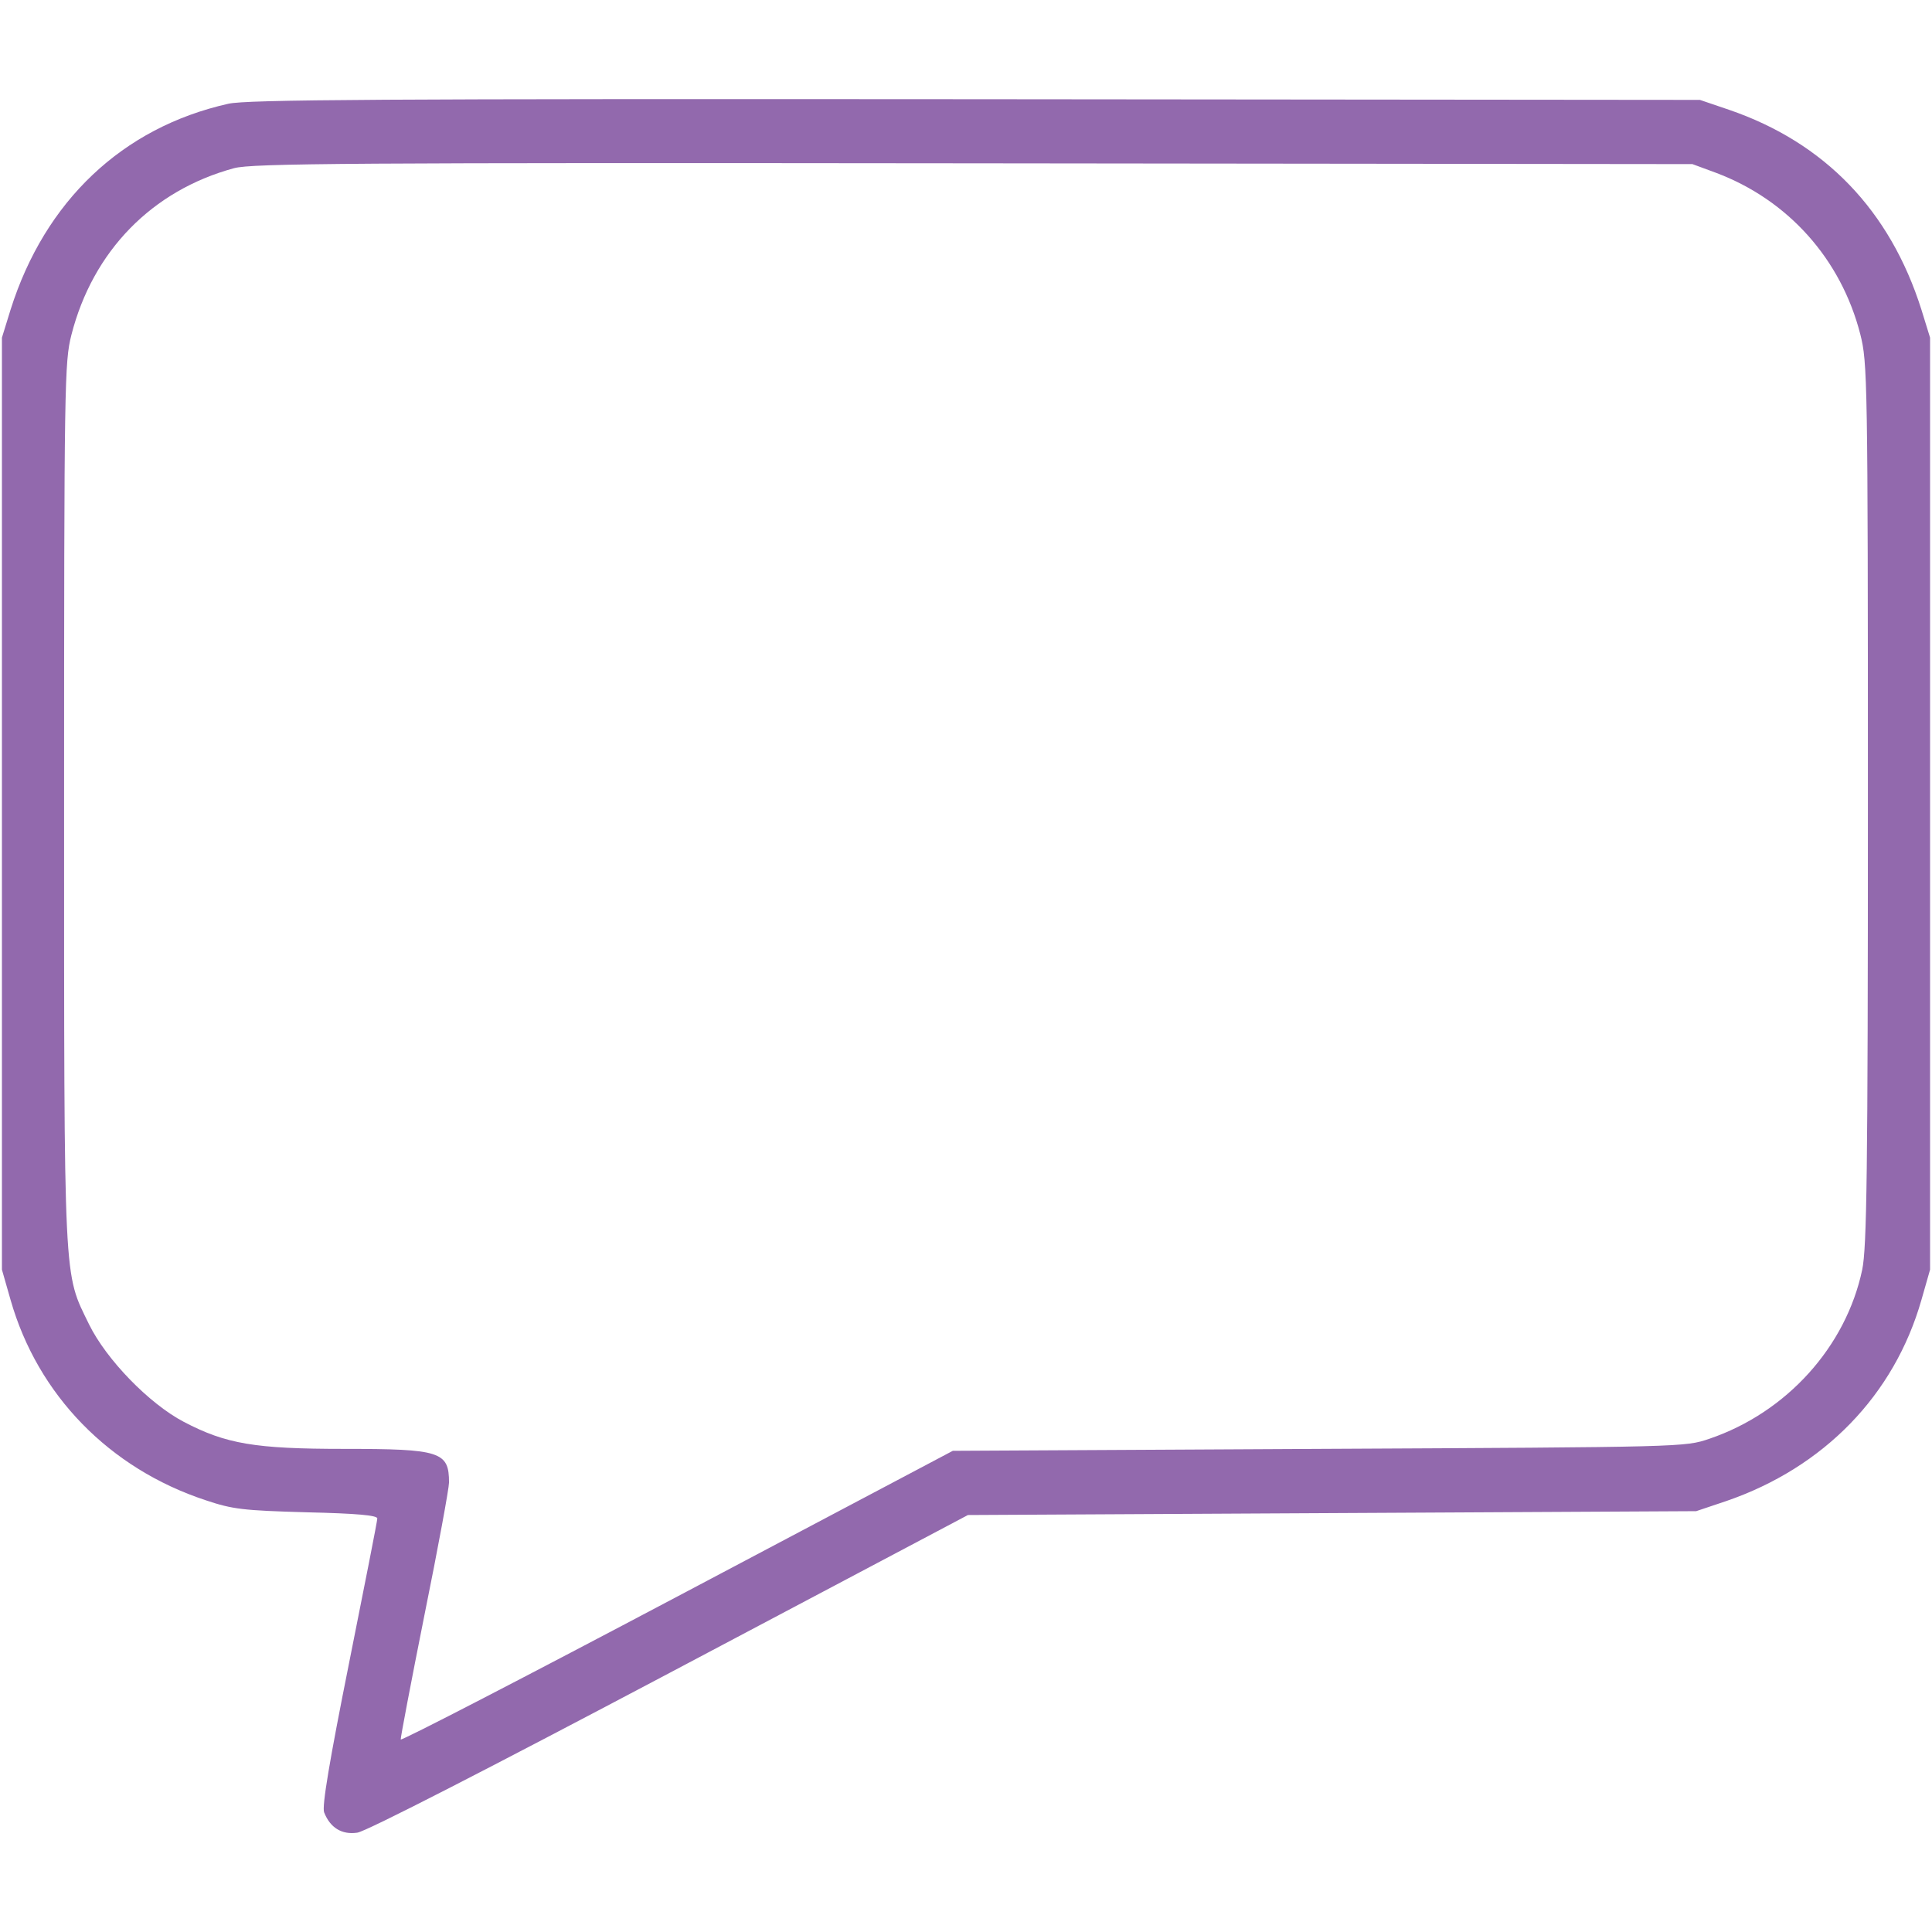 <svg width="17" height="17" viewBox="0 0 17 17" fill="none" xmlns="http://www.w3.org/2000/svg">
<path d="M2.009 0.913C1.076 1.122 0.395 1.769 0.093 2.725L0.017 2.971V7.072V11.172L0.093 11.438C0.332 12.275 0.963 12.922 1.81 13.201C2.049 13.281 2.138 13.291 2.699 13.307C3.141 13.317 3.32 13.334 3.32 13.361C3.32 13.384 3.207 13.955 3.071 14.636C2.899 15.495 2.832 15.894 2.852 15.947C2.905 16.083 3.008 16.146 3.144 16.126C3.221 16.116 4.313 15.555 5.894 14.719L8.517 13.331L11.721 13.314L14.925 13.297L15.19 13.208C16.05 12.912 16.668 12.275 16.907 11.438L16.983 11.172V7.072V2.971L16.907 2.725C16.631 1.852 16.057 1.255 15.214 0.966L14.958 0.879L8.583 0.873C3.34 0.869 2.171 0.876 2.009 0.913ZM15.098 1.52C15.735 1.759 16.2 2.281 16.369 2.941C16.432 3.19 16.436 3.323 16.436 7.068C16.436 10.346 16.426 10.976 16.386 11.172C16.243 11.85 15.722 12.428 15.041 12.66C14.825 12.733 14.825 12.733 11.604 12.749L8.384 12.766L5.96 14.048C4.629 14.752 3.533 15.319 3.526 15.306C3.523 15.296 3.616 14.805 3.735 14.21C3.855 13.619 3.951 13.095 3.951 13.045C3.951 12.773 3.875 12.749 3.028 12.749C2.245 12.749 1.989 12.706 1.617 12.511C1.312 12.351 0.936 11.963 0.784 11.654C0.558 11.189 0.564 11.362 0.564 7.068C0.564 3.35 0.568 3.187 0.628 2.948C0.817 2.208 1.338 1.676 2.059 1.48C2.218 1.437 3.068 1.431 8.566 1.437L14.892 1.444L15.098 1.52Z" fill="#9269AD"/>
</svg>

